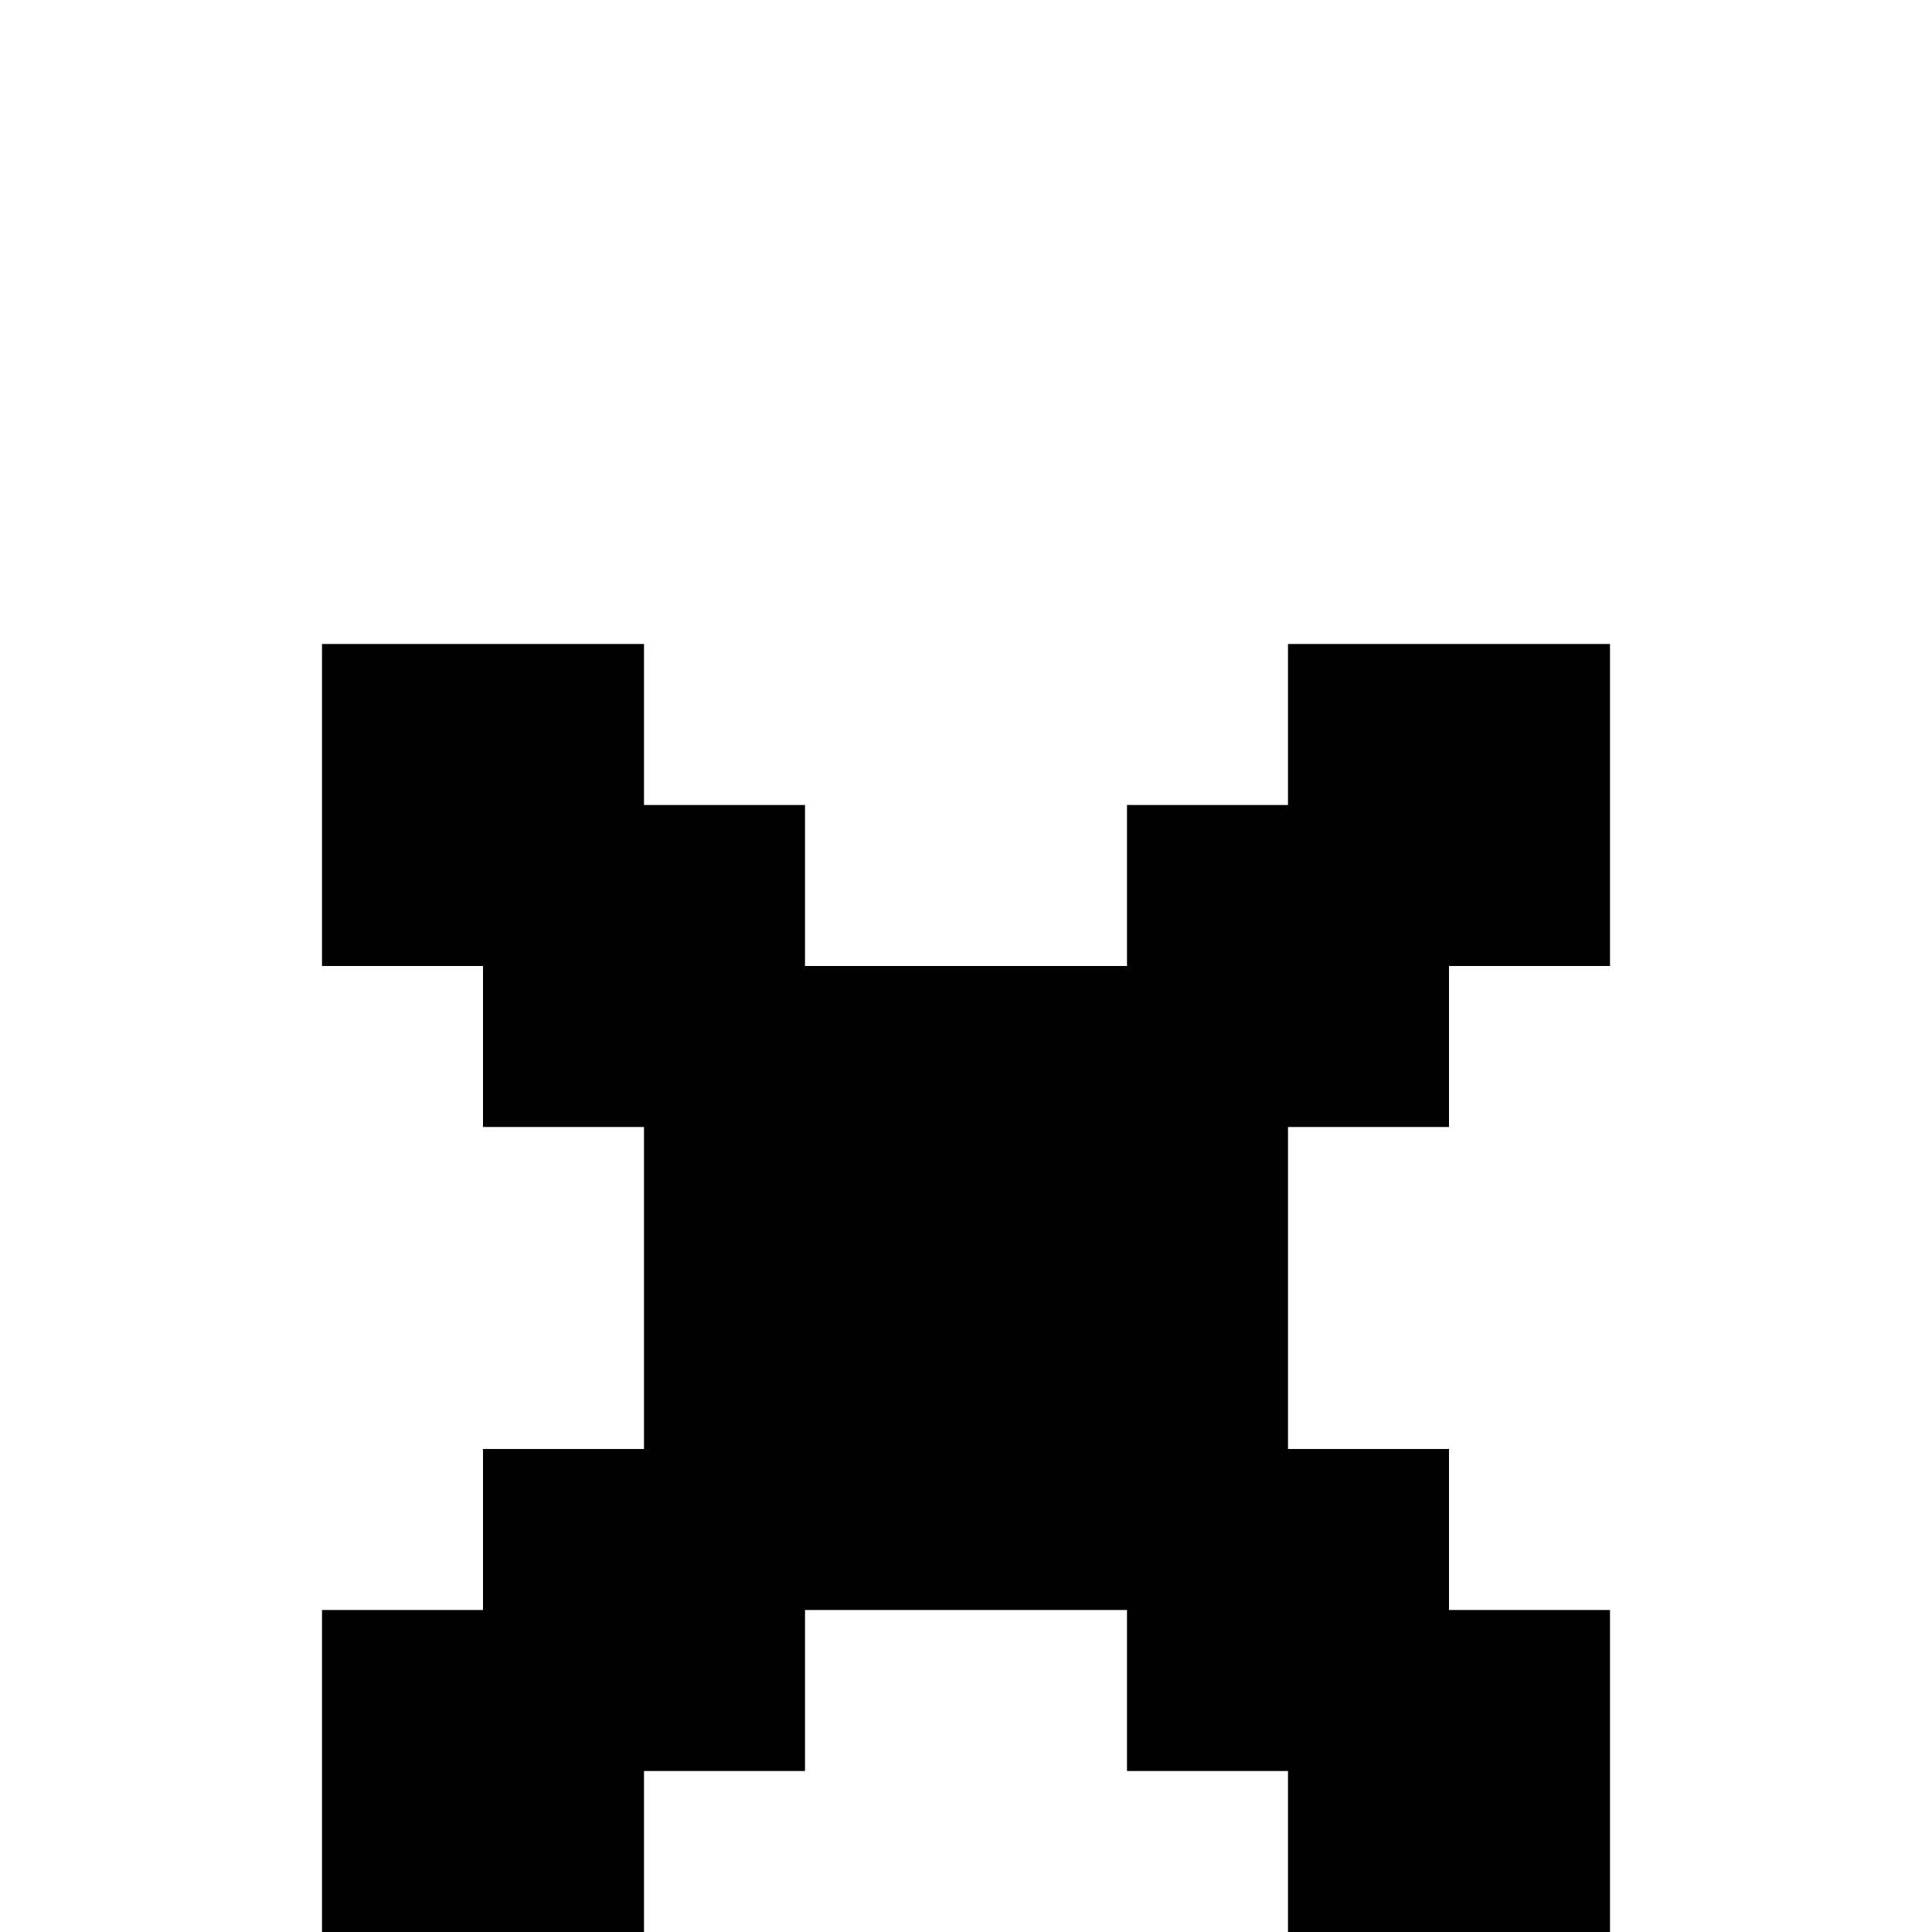 <?xml version="1.0" encoding="UTF-8" standalone="no"?>
<svg
   width="768"
   height="768"
   viewBox="0 0 768 768"
   version="1.1"
   id="svg84"
   xmlns="http://www.w3.org/2000/svg"
   xmlns:svg="http://www.w3.org/2000/svg">
  <defs
     id="defs2" />
  <path
     id="rect4"
     d="M 128 256 L 128 320 L 128 384 L 192 384 L 192 448 L 256 448 L 256 512 L 256 576 L 192 576 L 192 640 L 128 640 L 128 704 L 128 768 L 192 768 L 256 768 L 256 704 L 320 704 L 320 640 L 384 640 L 448 640 L 448 704 L 512 704 L 512 768 L 576 768 L 640 768 L 640 704 L 640 640 L 576 640 L 576 576 L 512 576 L 512 512 L 512 448 L 576 448 L 576 384 L 640 384 L 640 320 L 640 256 L 576 256 L 512 256 L 512 320 L 448 320 L 448 384 L 384 384 L 320 384 L 320 320 L 256 320 L 256 256 L 192 256 L 128 256 z " />
</svg>
